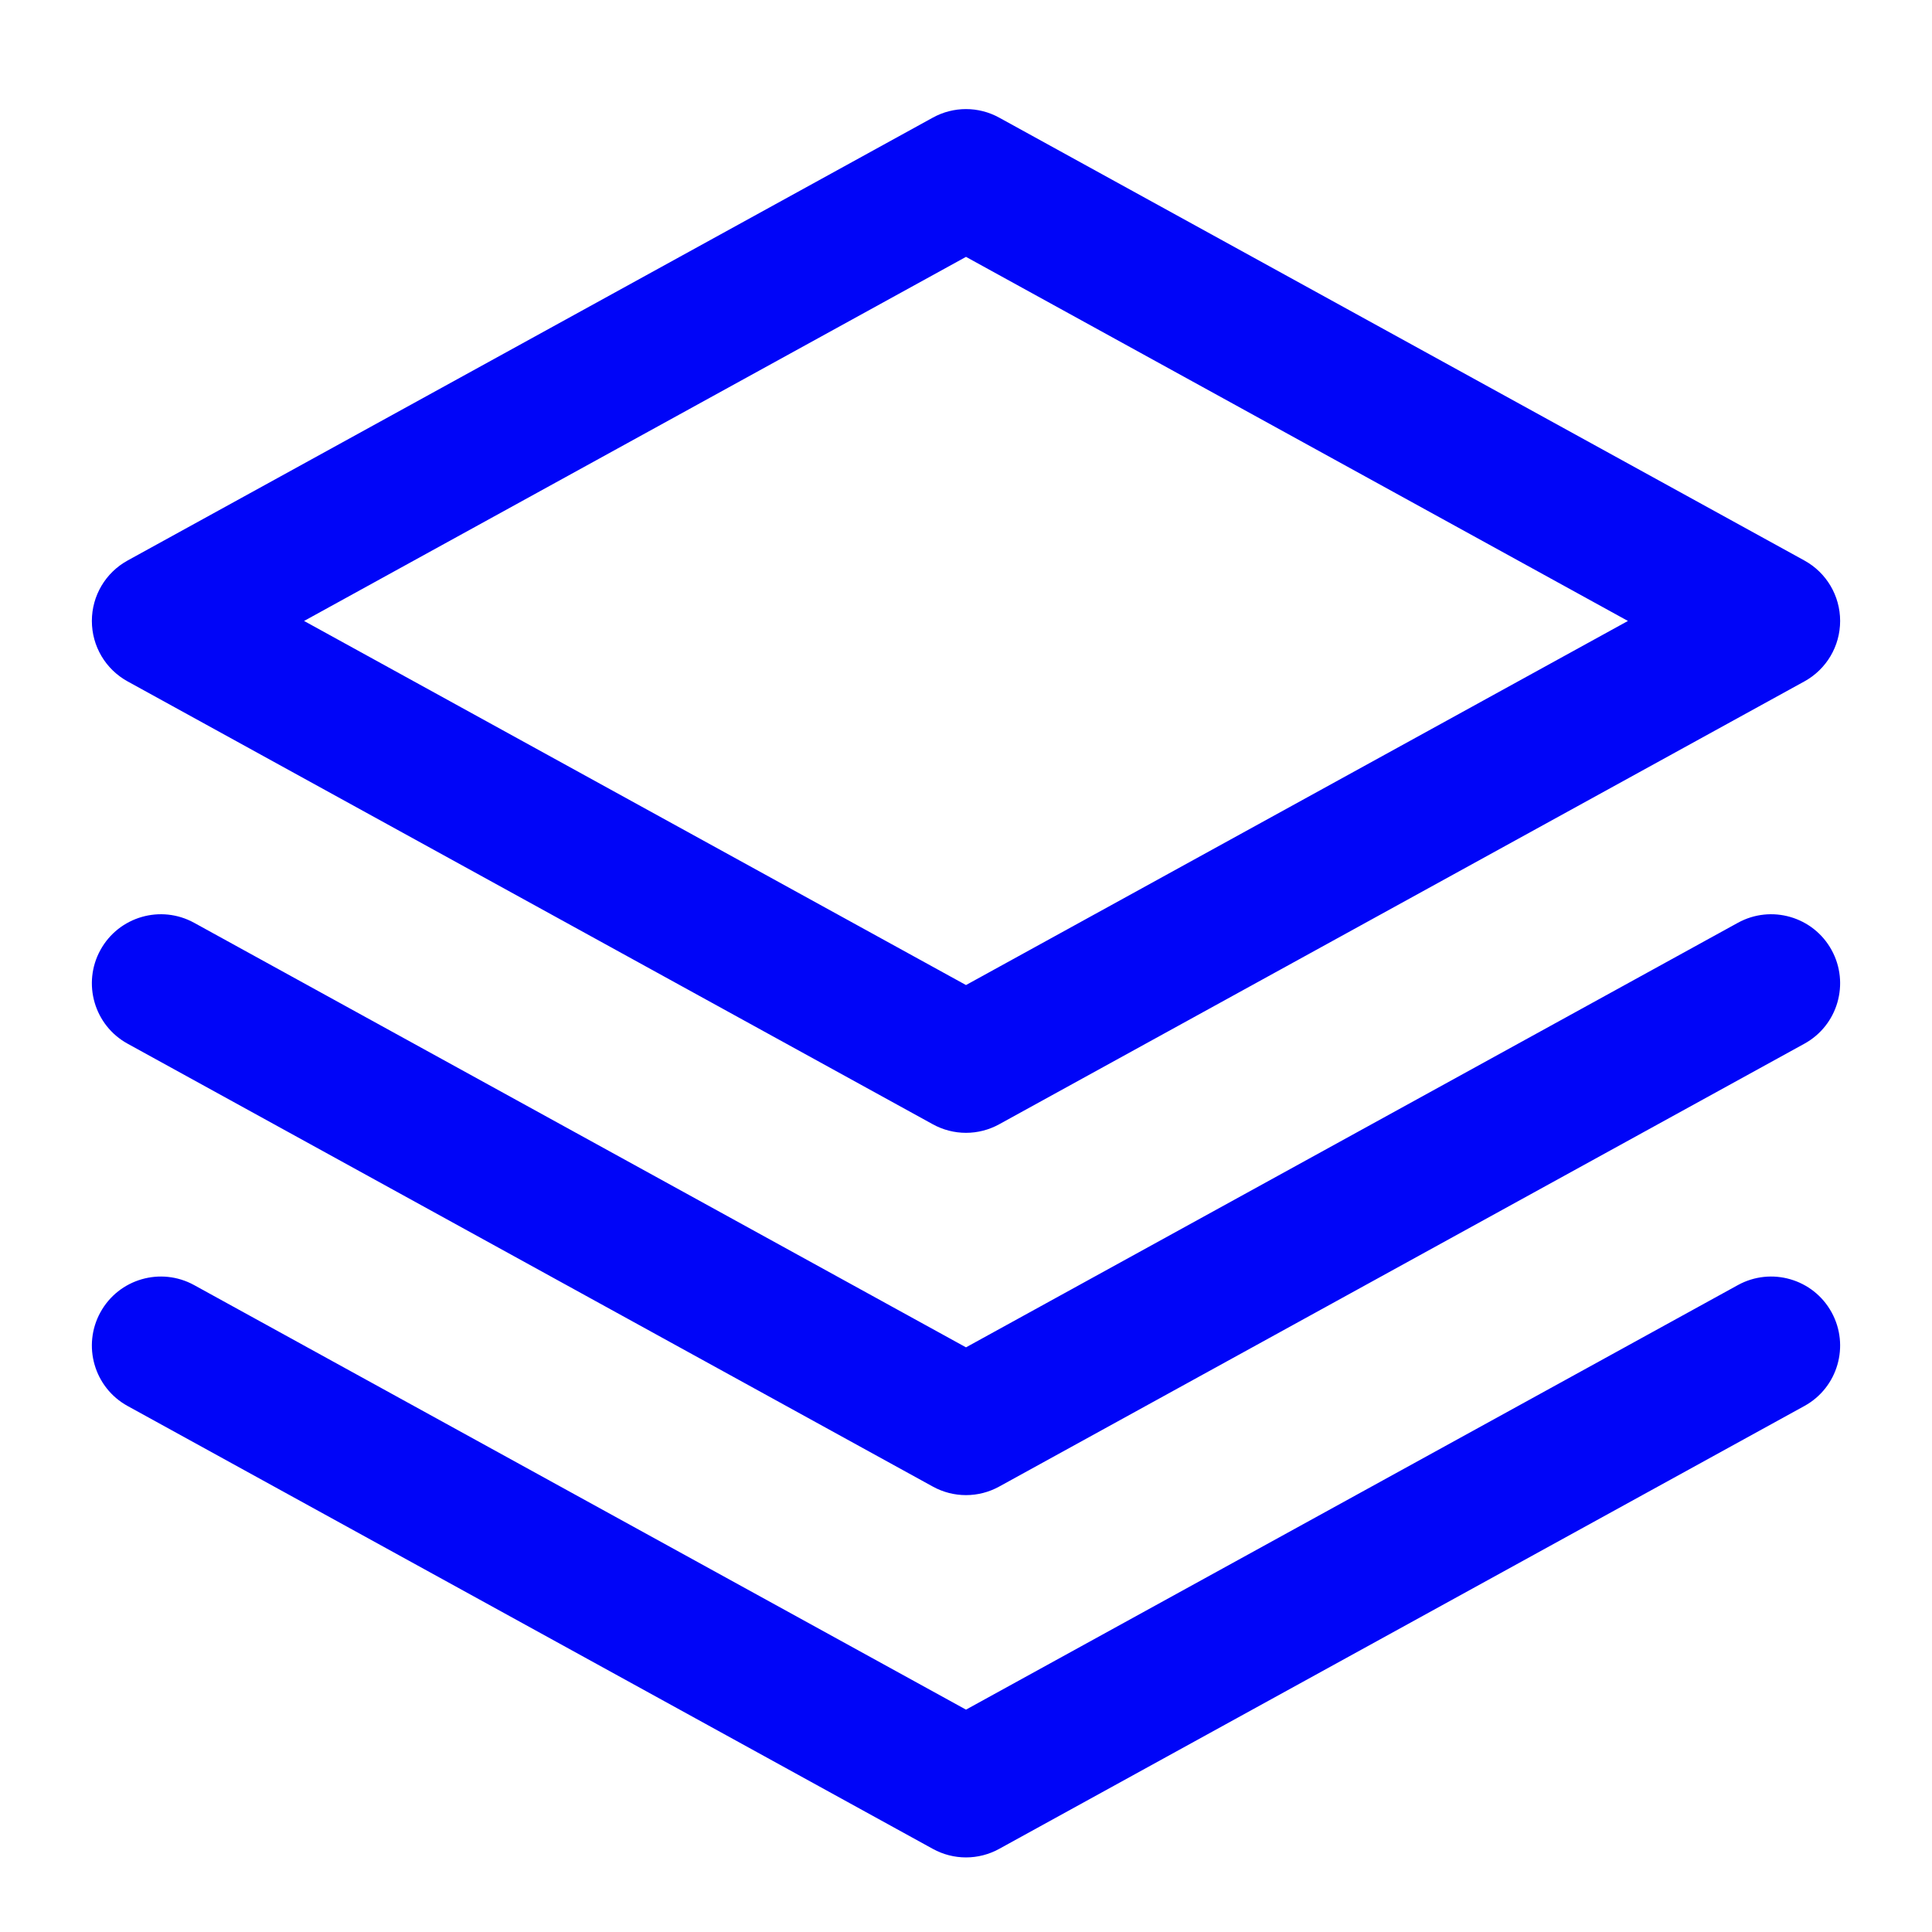 <?xml version="1.0" encoding="UTF-8" standalone="no"?>
<!DOCTYPE svg PUBLIC "-//W3C//DTD SVG 1.1//EN" "http://www.w3.org/Graphics/SVG/1.1/DTD/svg11.dtd">
<svg width="100%" height="100%" viewBox="0 0 28 28" version="1.1" xmlns="http://www.w3.org/2000/svg" xmlns:xlink="http://www.w3.org/1999/xlink" xml:space="preserve" xmlns:serif="http://www.serif.com/" style="fill-rule:evenodd;clip-rule:evenodd;stroke-linejoin:round;stroke-miterlimit:2;">
    <g transform="matrix(1,0,0,1,-134.031,0)">
        <g id="layers" transform="matrix(0.875,0,0,0.875,134.031,260.75)">
            <rect x="0" y="-298" width="32" height="32" style="fill:none;"/>
            <g transform="matrix(1.143,0,0,1.143,16,-282)">
                <g transform="matrix(1,0,0,1,-28,-28)">
                    <path d="M28,38.776L39.185,32.624C39.669,32.358 40.277,32.534 40.543,33.018C40.809,33.502 40.633,34.11 40.149,34.376L28.482,40.793C28.182,40.959 27.818,40.959 27.518,40.793L15.851,34.376C15.367,34.11 15.191,33.502 15.457,33.018C15.723,32.534 16.331,32.358 16.815,32.624L28,38.776ZM28,33.526L39.185,27.374C39.669,27.108 40.277,27.284 40.543,27.768C40.809,28.252 40.633,28.86 40.149,29.126L28.482,35.543C28.182,35.709 27.818,35.709 27.518,35.543L15.851,29.126C15.367,28.86 15.191,28.252 15.457,27.768C15.723,27.284 16.331,27.108 16.815,27.374L28,33.526ZM28.482,15.707C28.182,15.541 27.818,15.541 27.518,15.707L15.851,22.124C15.531,22.3 15.333,22.635 15.333,23C15.333,23.365 15.531,23.7 15.851,23.876L27.518,30.293C27.818,30.459 28.182,30.459 28.482,30.293L40.149,23.876C40.469,23.7 40.667,23.365 40.667,23C40.667,22.635 40.469,22.3 40.149,22.124L28.482,15.707ZM18.408,23L28,28.276L37.592,23L28,17.724L18.408,23Z" style="fill:rgb(0,5,248);"/>
                </g>
            </g>
        </g>
    </g>
</svg>

